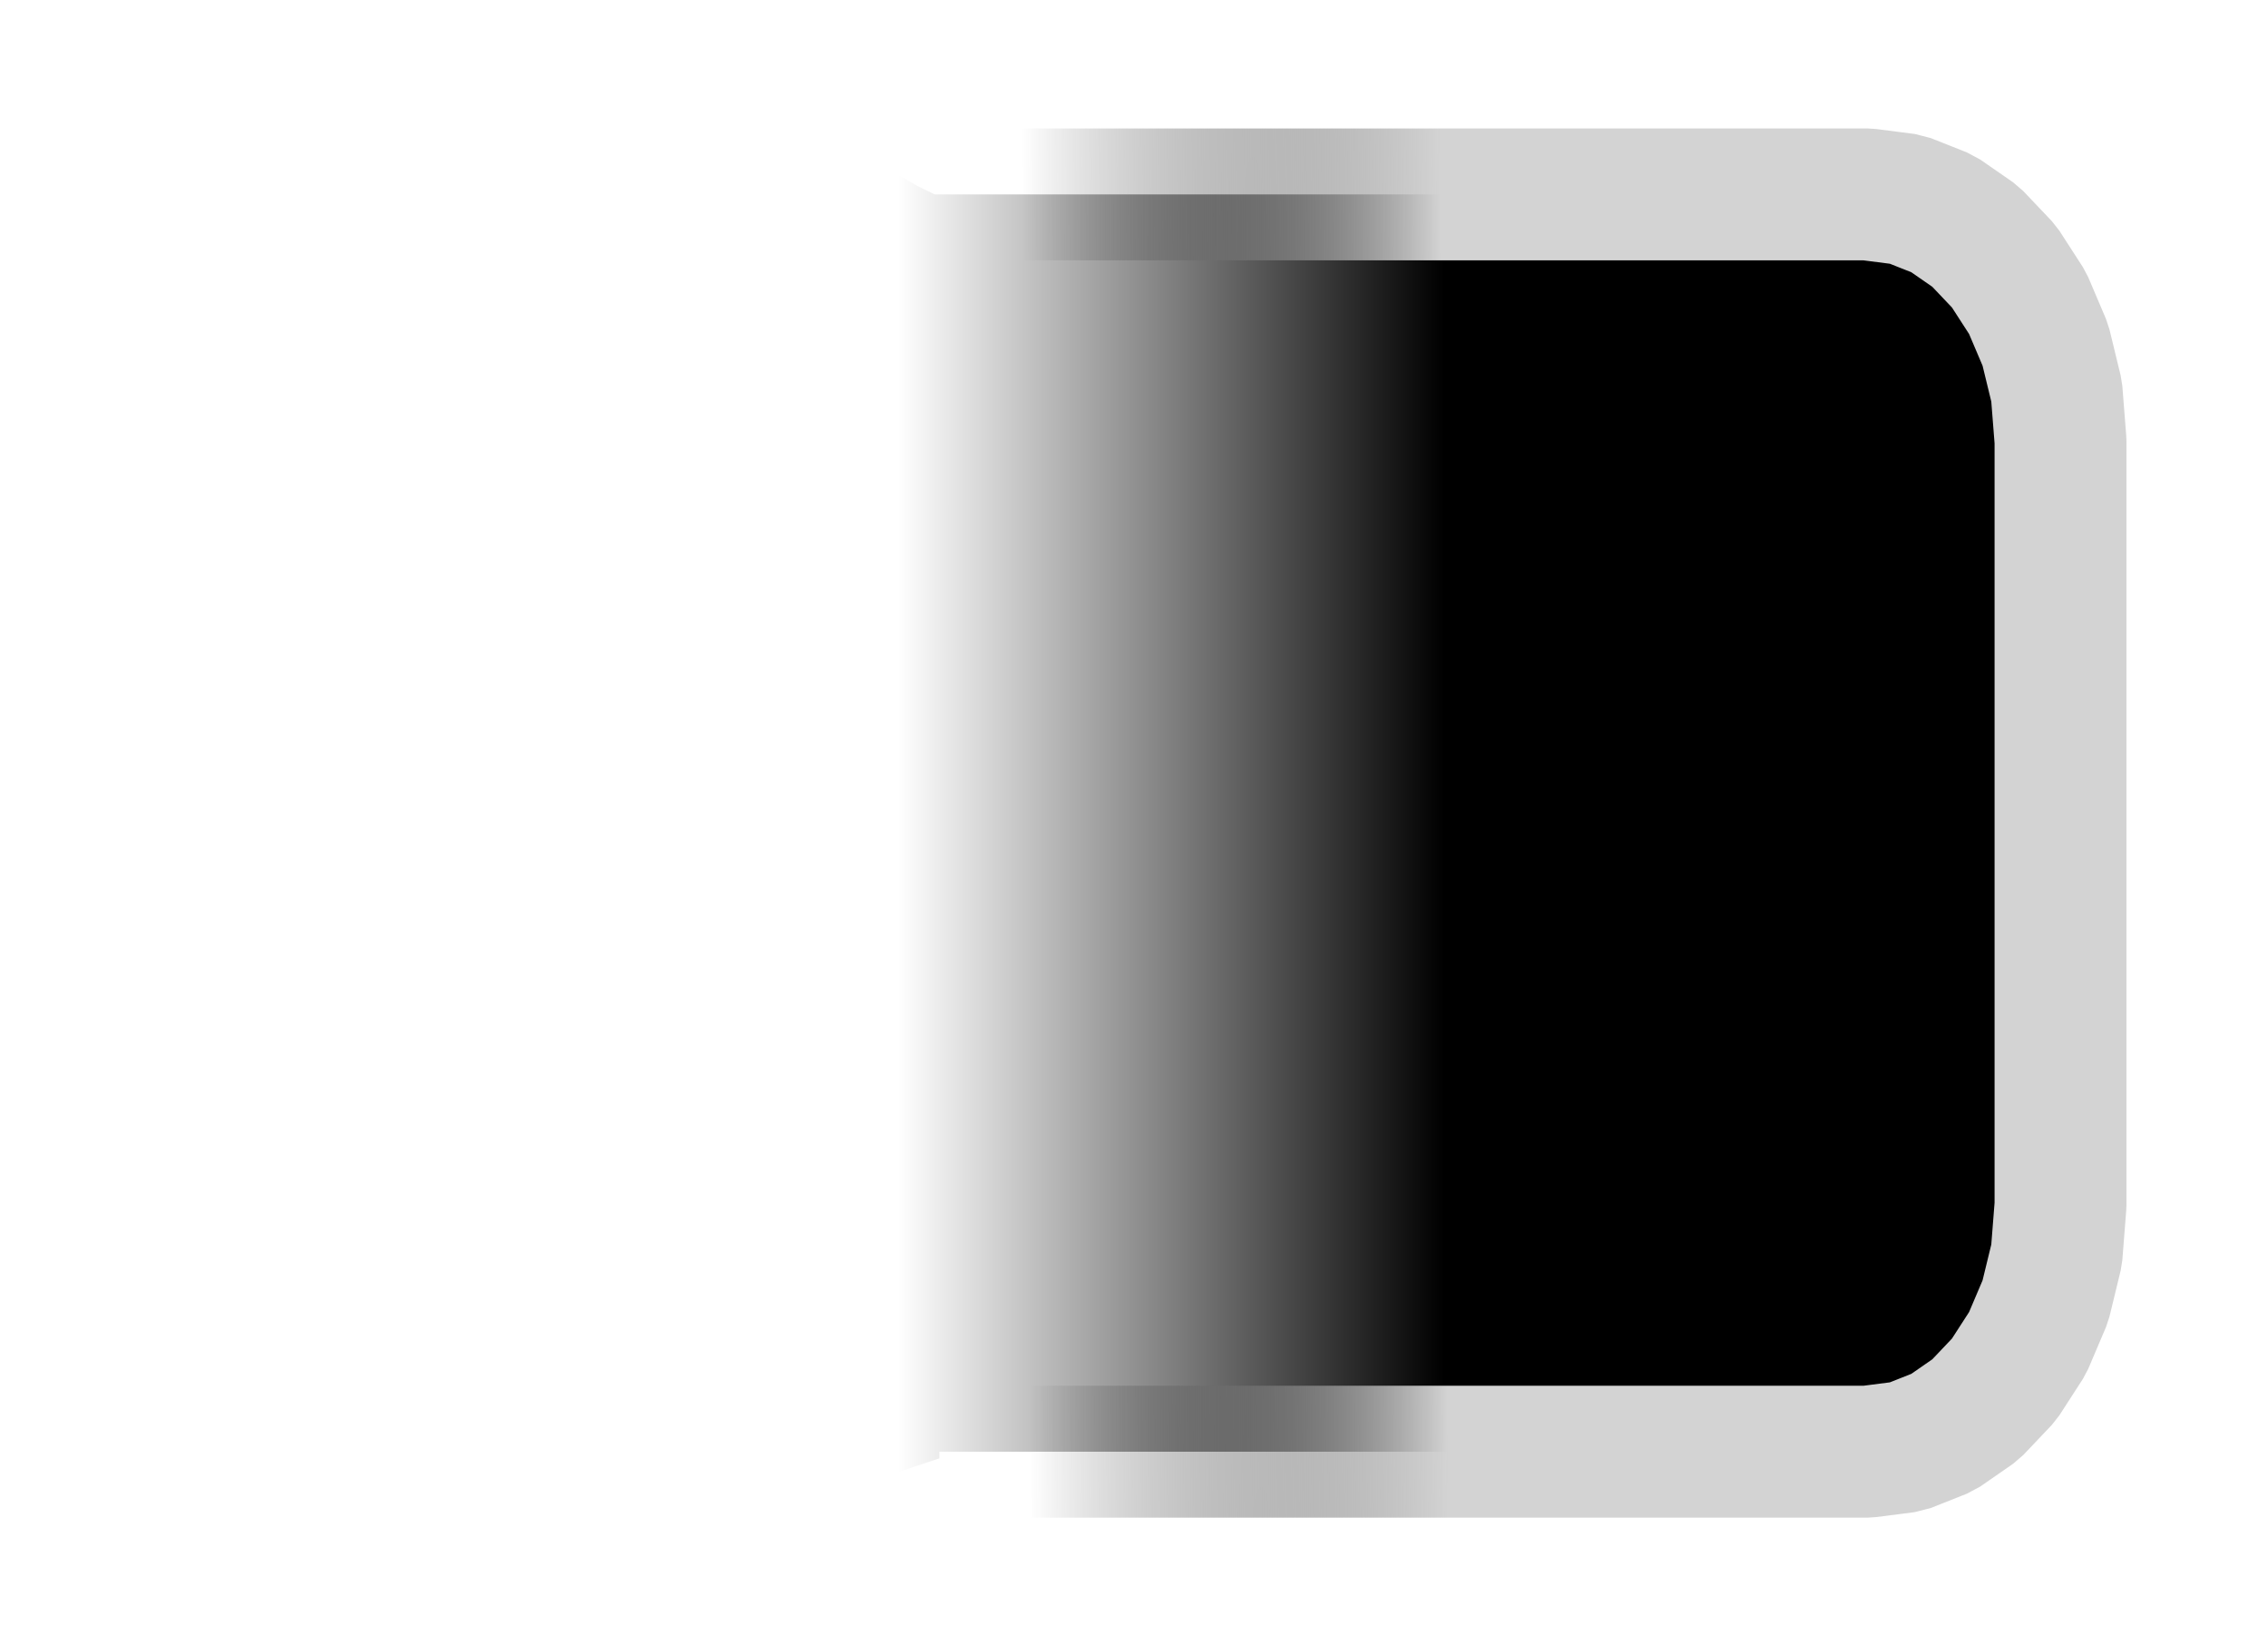 <?xml version="1.0" encoding="UTF-8" standalone="no"?>
<!-- Created using Krita: https://krita.org -->

<svg
   width="64.5pt"
   height="46.5pt"
   viewBox="0 0 64.5 46.5"
   version="1.1"
   id="svg2"
   sodipodi:docname="right.svg"
   inkscape:version="1.3.2 (091e20ef0f, 2023-11-25, custom)"
   xmlns:inkscape="http://www.inkscape.org/namespaces/inkscape"
   xmlns:sodipodi="http://sodipodi.sourceforge.net/DTD/sodipodi-0.dtd"
   xmlns:xlink="http://www.w3.org/1999/xlink"
   xmlns="http://www.w3.org/2000/svg"
   xmlns:svg="http://www.w3.org/2000/svg">
  <sodipodi:namedview
     id="namedview2"
     pagecolor="#ffffff"
     bordercolor="#000000"
     borderopacity="0.25"
     inkscape:showpageshadow="2"
     inkscape:pageopacity="0.0"
     inkscape:pagecheckerboard="0"
     inkscape:deskcolor="#d1d1d1"
     inkscape:document-units="pt"
     inkscape:zoom="6.8548387"
     inkscape:cx="44.494118"
     inkscape:cy="49.745882"
     inkscape:window-width="1920"
     inkscape:window-height="1054"
     inkscape:window-x="0"
     inkscape:window-y="0"
     inkscape:window-maximized="1"
     inkscape:current-layer="svg2" />
  <defs
     id="defs2">
    <linearGradient
       id="linearGradient1"
       inkscape:collect="always">
      <stop
         style="stop-color:#d3d3d3;stop-opacity:1;"
         offset="0"
         id="stop3" />
      <stop
         style="stop-color:#1a1a1a;stop-opacity:0;"
         offset="1"
         id="stop4" />
    </linearGradient>
    <linearGradient
       id="gradient0"
       gradientUnits="userSpaceOnUse"
       x1="19.044"
       y1="18.756"
       x2="19.044"
       y2="41.953"
       spreadMethod="pad"
       gradientTransform="matrix(0,1.07,-0.934,0,58.597,3.018)">
      <stop
         stop-color="#ffffff"
         offset="0"
         stop-opacity="1"
         id="stop1"
         style="stop-color:#000000;stop-opacity:1;" />
      <stop
         stop-color="#6b6a7b"
         offset="0.717"
         stop-opacity="1"
         id="stop2"
         style="stop-color:#000000;stop-opacity:0;" />
    </linearGradient>
    <linearGradient
       inkscape:collect="always"
       xlink:href="#linearGradient1"
       id="linearGradient4"
       x1="41.072"
       y1="23.399"
       x2="29.18"
       y2="23.472"
       gradientUnits="userSpaceOnUse" />
  </defs>
  <path
     id="shape0"
     fill="url(#gradient0)"
     fill-rule="evenodd"
     stroke="#1a1a1a"
     stroke-width="3.75"
     stroke-linecap="square"
     stroke-linejoin="bevel"
     d="m 23.244,3.018 0.673,0.731 0.701,0.606 0.726,0.505 0.747,0.428 0.489,0.24 h 26.534 l 1.105,0.142 1.029,0.408 0.932,0.646 0.812,0.855 0.67,1.037 0.506,1.19 0.32,1.315 0.111,1.412 v 21.74 l -0.111,1.412 -0.32,1.315 -0.506,1.19 -0.67,1.037 -0.812,0.856 -0.932,0.646 -1.029,0.408 -1.105,0.142 h -26.4 l -2e-4,0.049 -3e-4,0.078 -2e-4,0.047 v 0.016 l -1.169,0.388 -0.998,0.49 -0.85,0.61 -0.723,0.749"
     sodipodi:nodetypes="ccccccccccccccccccccccccccccccccc"
     style="fill:url(#gradient0);stroke:url(#linearGradient4)" />
</svg>

